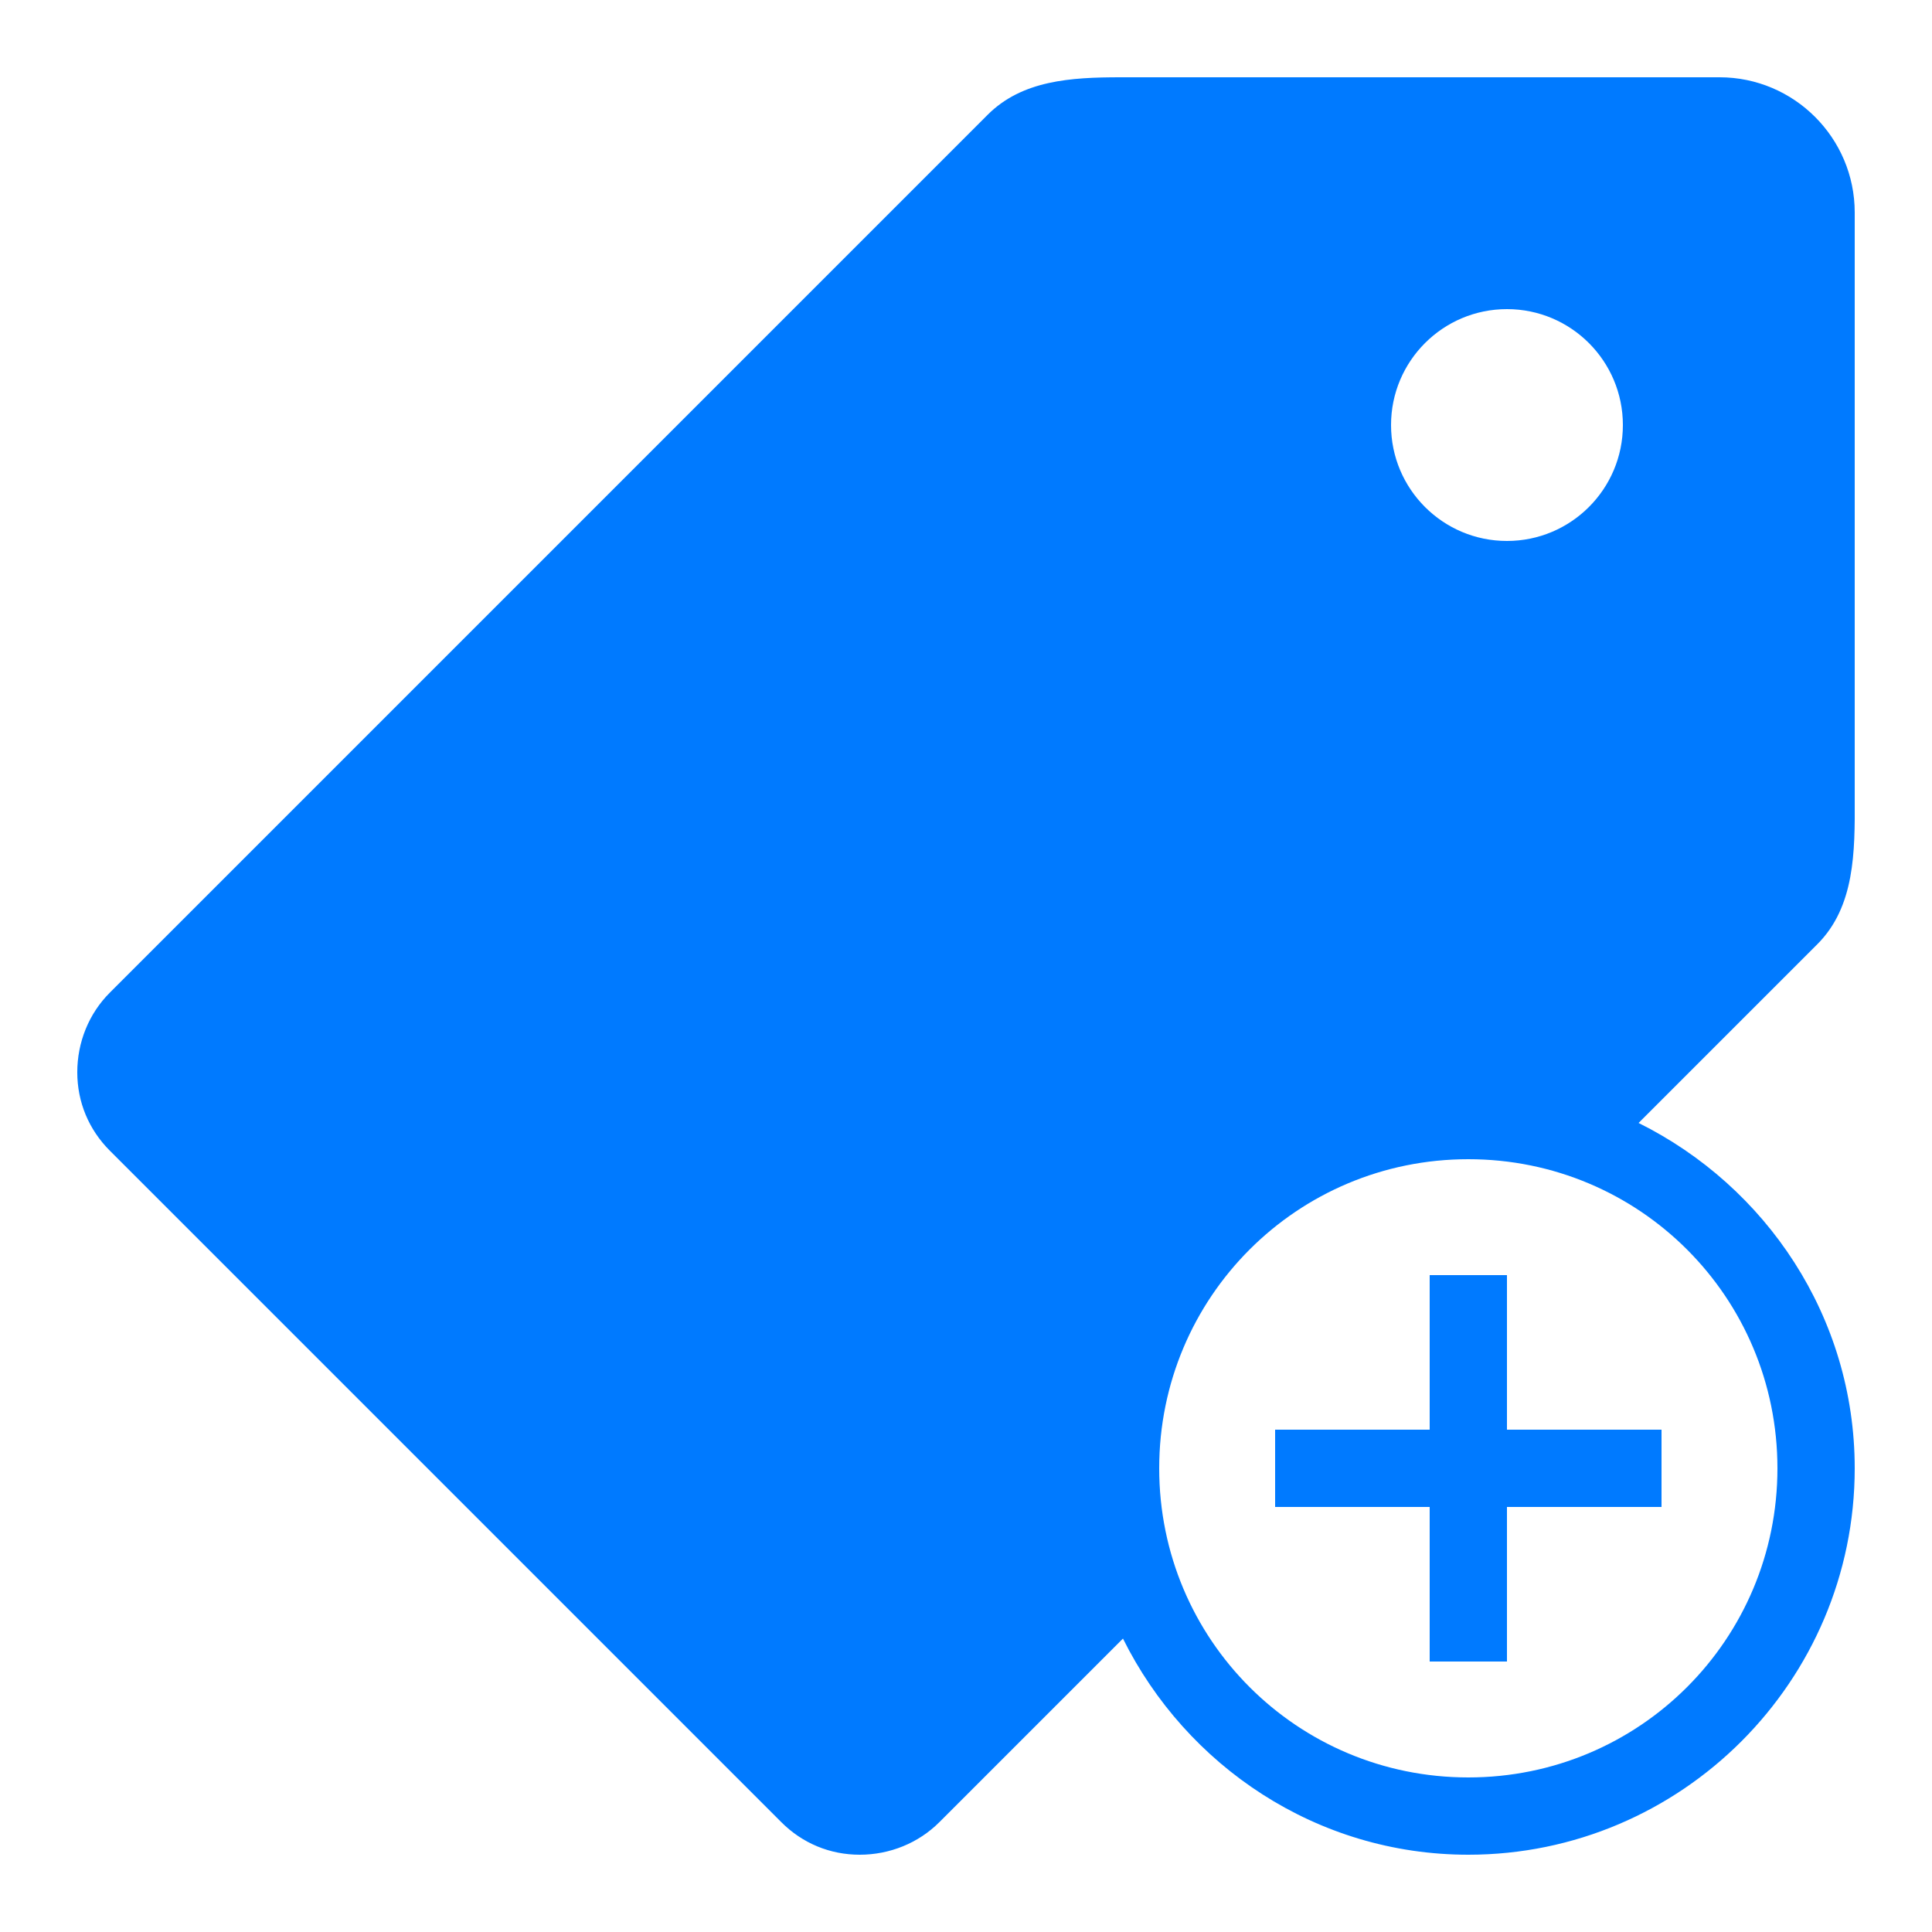 <svg xmlns="http://www.w3.org/2000/svg" width="50" height="50" viewBox="0 0 50 50">
    <path fill="#007aff" d="M 29 2 C 27.706 2 26.453 2.08 25.562 2.969 L 2.844 25.688 C 2.297 26.233 2 26.978 2 27.75 C 2 28.522 2.298 29.235 2.844 29.781 L 20.219 47.156 C 20.764 47.703 21.477 48 22.25 48 C 23.022 48 23.767 47.702 24.312 47.156 L 29.062 42.406 C 30.7 45.703 34.078 48 38 48 C 43.511 48 48 43.511 48 38 C 48 34.078 45.703 30.7 42.406 29.062 L 47.031 24.438 C 48.006 23.465 48.006 22.041 48 20.688 L 48 20.375 L 48 5.5 C 48 3.569 46.43 2 44.5 2 L 29.625 2 L 29 2 z M 39 8 C 40.656 8 42 9.343 42 11 C 42 12.657 40.656 14 39 14 C 37.344 14 36 12.657 36 11 C 36 9.343 37.344 8 39 8 z M 38 30 C 42.43 30 46 33.57 46 38 C 46 42.43 42.43 46 38 46 C 33.57 46 30 42.43 30 38 C 30 33.57 33.57 30 38 30 z M 37 33 L 37 37 L 33 37 L 33 39 L 37 39 L 37 43 L 39 43 L 39 39 L 43 39 L 43 37 L 39 37 L 39 33 L 37 33 z"></path>
</svg>
